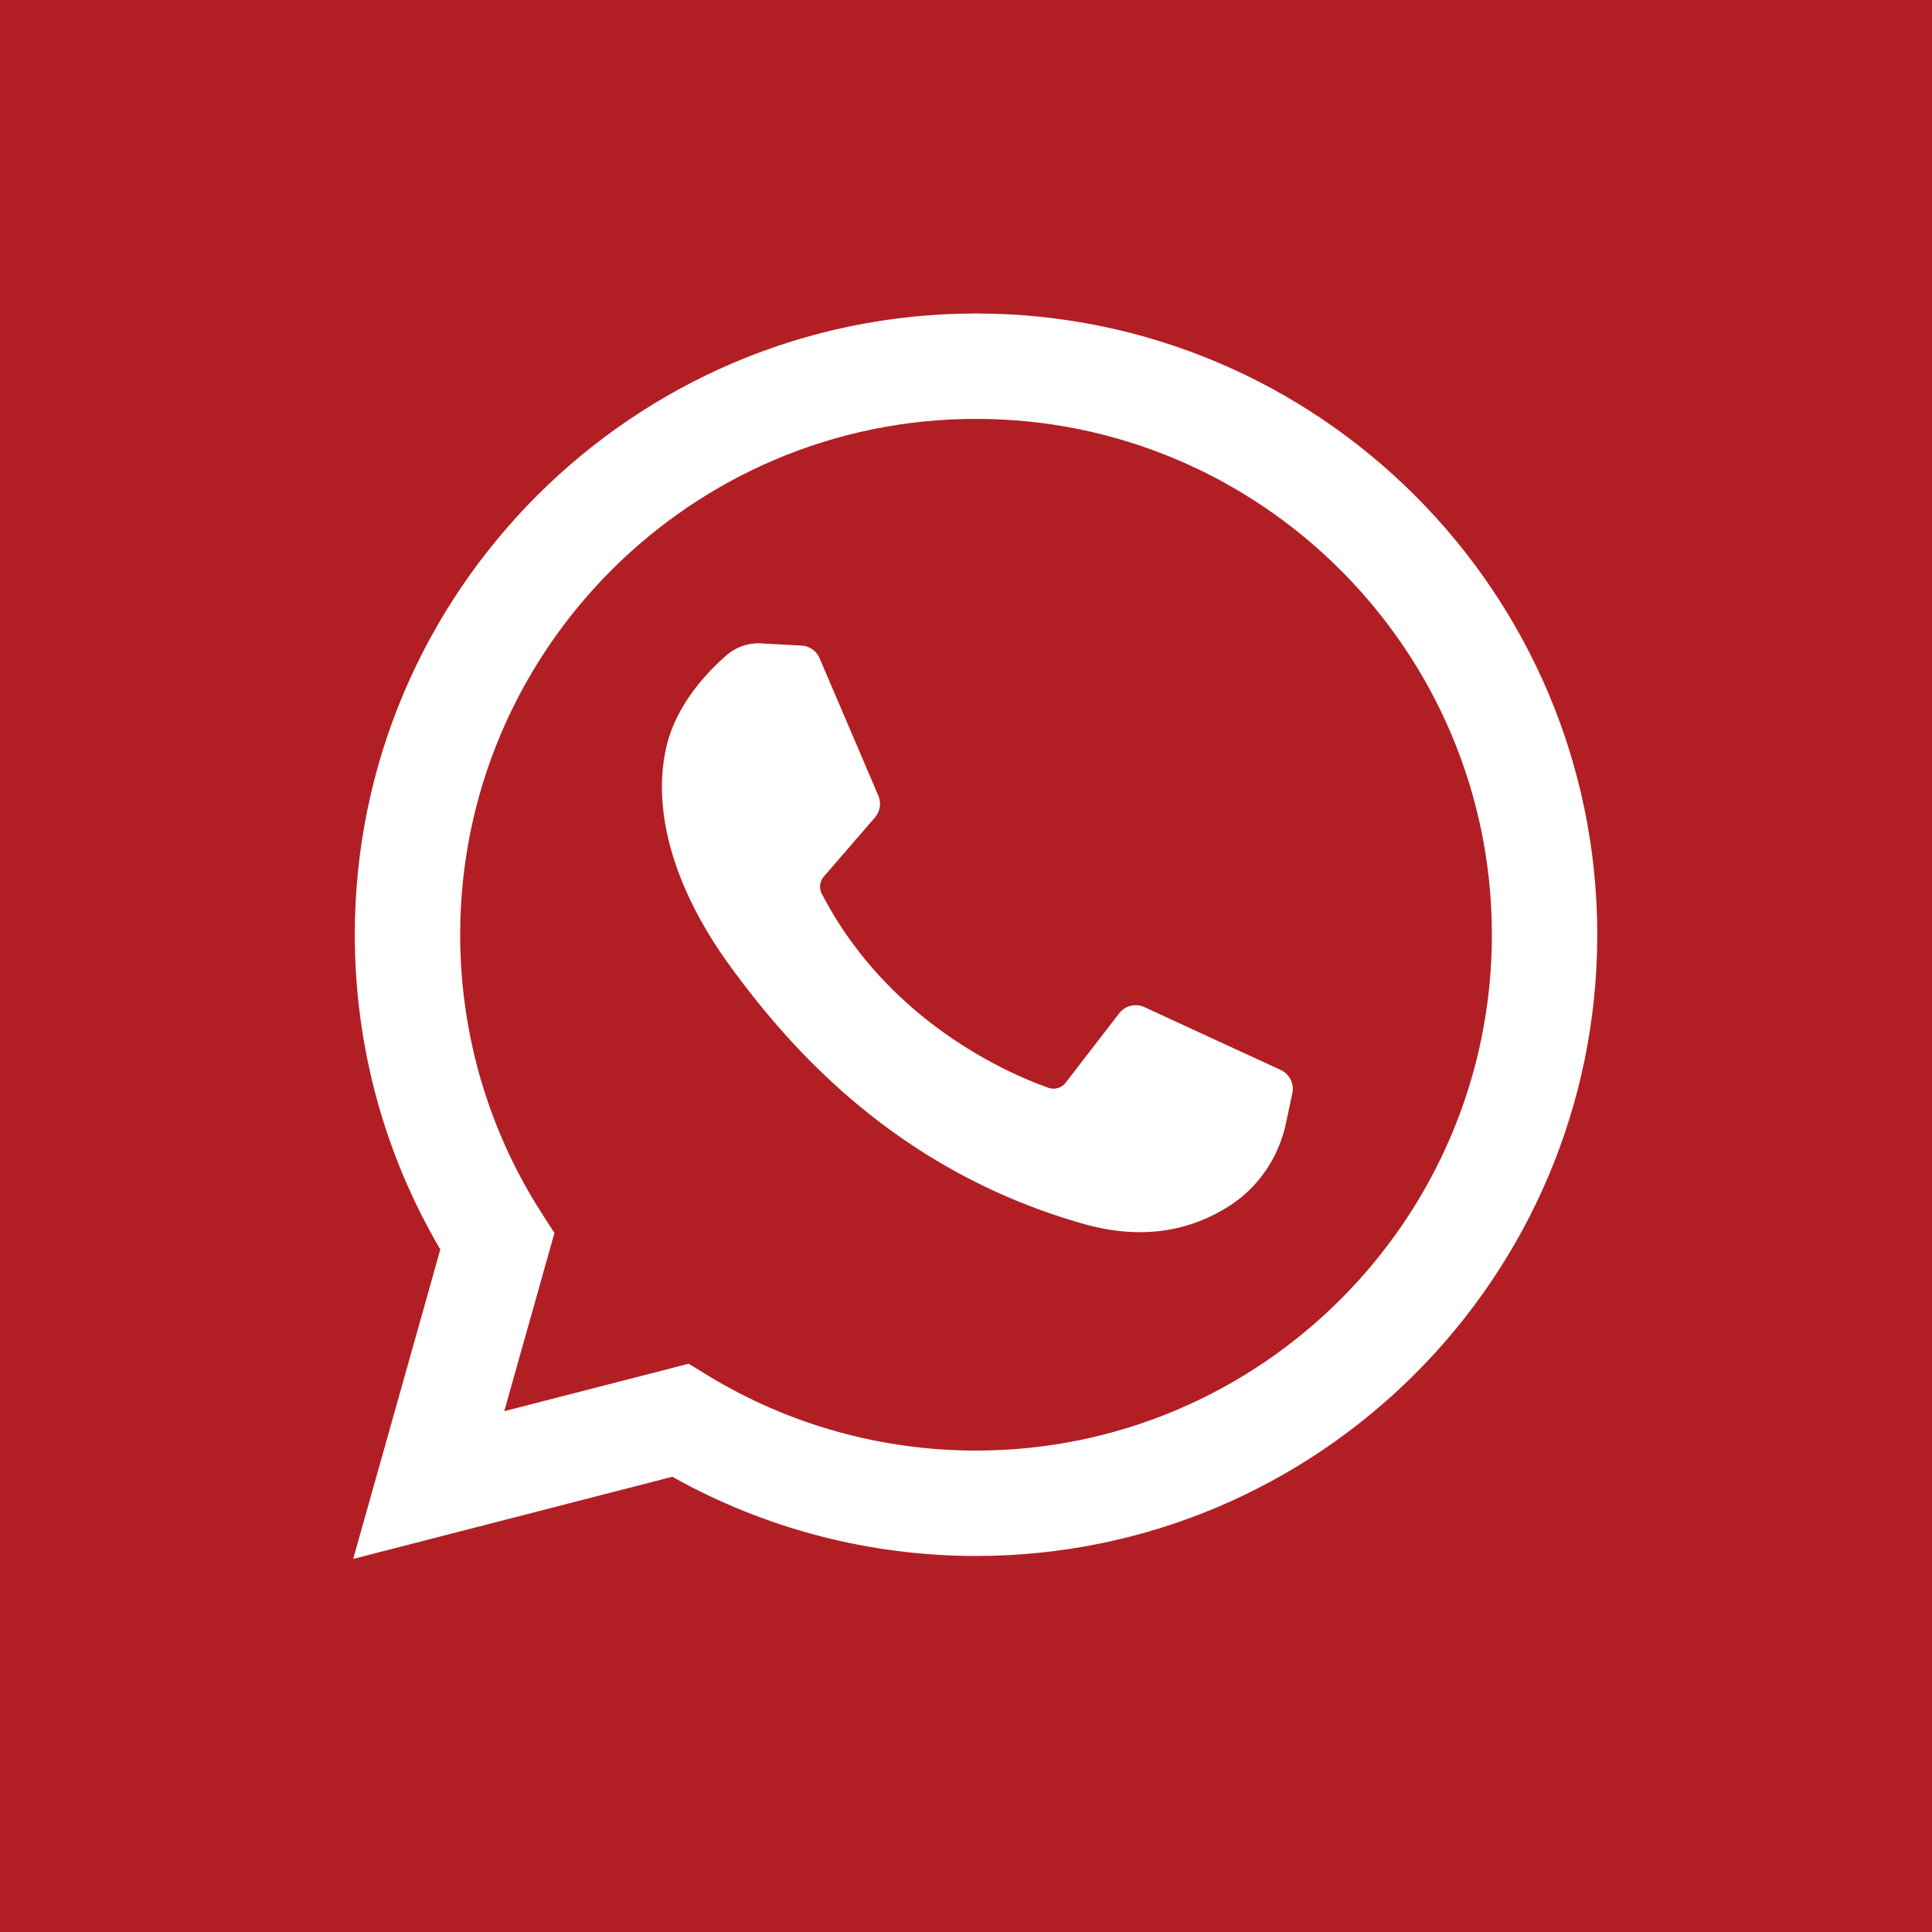 <svg viewBox="0 0 495 495" xmlns="http://www.w3.org/2000/svg">
  <g fill-rule="nonzero" fill="none">
    <path fill="#B11F25" d="M0 0h495v495H0z"/>
    <g fill="#FFF">
      <path d="M90.494 399.41l22.323-79.284c-14.355-24.387-21.913-52.134-21.913-80.638 0-87.765 71.402-159.167 159.167-159.167s159.166 71.402 159.166 159.167-71.401 159.167-159.166 159.167c-27.347 0-54.125-7-77.814-20.292L90.494 399.41zm85.943-50.004l4.872 2.975c20.654 12.609 44.432 19.274 68.762 19.274 72.877 0 132.166-59.29 132.166-132.167 0-72.877-59.289-132.167-132.166-132.167s-132.167 59.29-132.167 132.167c0 25.393 7.217 50.052 20.869 71.311l3.281 5.109-12.855 45.658 47.238-12.16z"/>
      <path d="M205.359 165.407l-10.328-.563a12.49 12.49 0 00-8.878 3.037c-5.007 4.348-13.013 12.754-15.472 23.708-3.667 16.333 2 36.333 16.667 56.333 14.667 20 42 52 90.333 65.667 15.575 4.404 27.827 1.435 37.28-4.612 7.487-4.789 12.648-12.476 14.508-21.166l1.649-7.702a5.35 5.35 0 00-2.993-5.98L293.22 258.04a5.352 5.352 0 00-6.477 1.591l-13.703 17.764a3.921 3.921 0 01-4.407 1.312c-9.384-3.298-40.818-16.463-58.066-49.687a3.96 3.96 0 01.499-4.419l13.096-15.15a5.35 5.35 0 00.872-5.602l-15.046-35.201a5.352 5.352 0 00-4.629-3.241z"/>
    </g>
  </g>
</svg>
